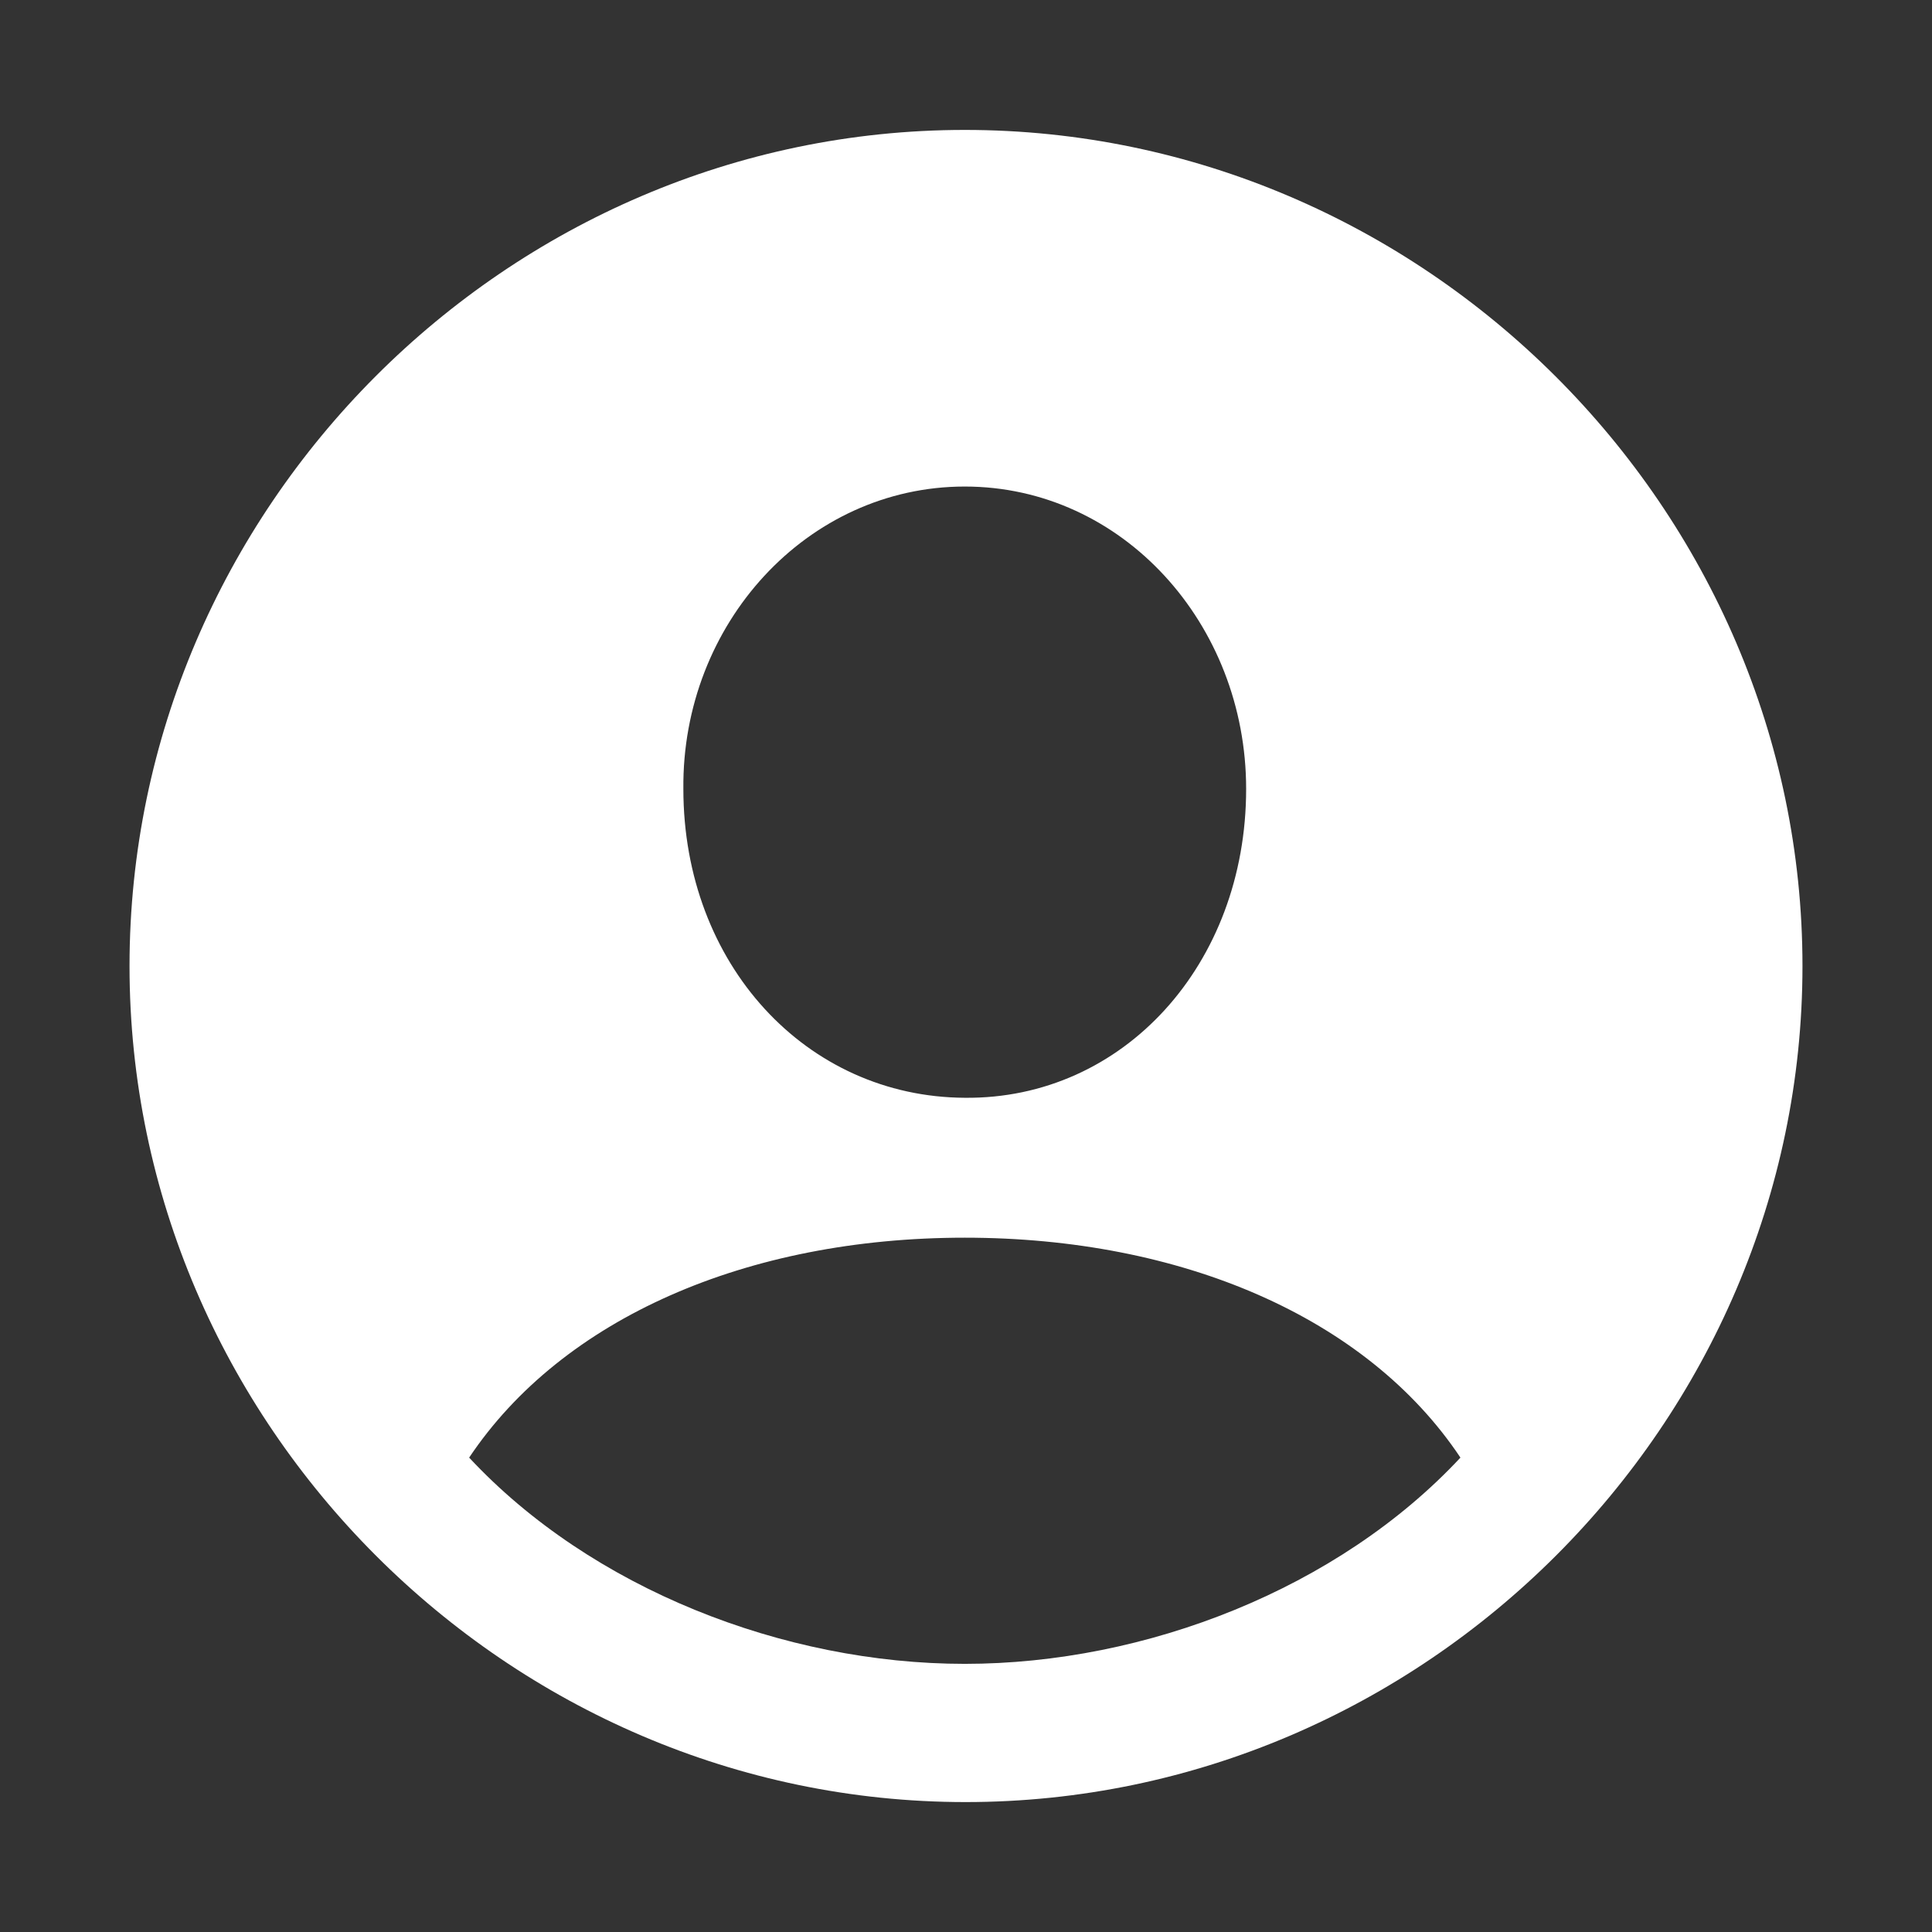 <svg width="24" height="24" viewBox="0 0 24 24" fill="none" xmlns="http://www.w3.org/2000/svg">
<rect x="0" y="0" width="24" height="24" fill="#333333" stroke="none"/>
<path d="M11.995 22.386C17.69 22.386 22.391 17.685 22.391 12C22.391 6.315 17.68 1.614 11.985 1.614C6.3 1.614 1.609 6.315 1.609 12C1.609 17.685 6.31 22.386 11.995 22.386ZM11.985 13.637C10.016 13.627 8.489 11.98 8.489 9.8C8.469 7.751 10.026 6.044 11.985 6.044C13.944 6.044 15.48 7.751 15.48 9.8C15.48 11.98 13.954 13.657 11.985 13.637ZM11.985 20.669C9.735 20.669 7.344 19.734 5.828 18.107C6.983 16.38 9.273 15.375 11.985 15.375C14.667 15.375 16.977 16.359 18.142 18.107C16.625 19.734 14.235 20.669 11.985 20.669Z" fill="white"/>
</svg>
